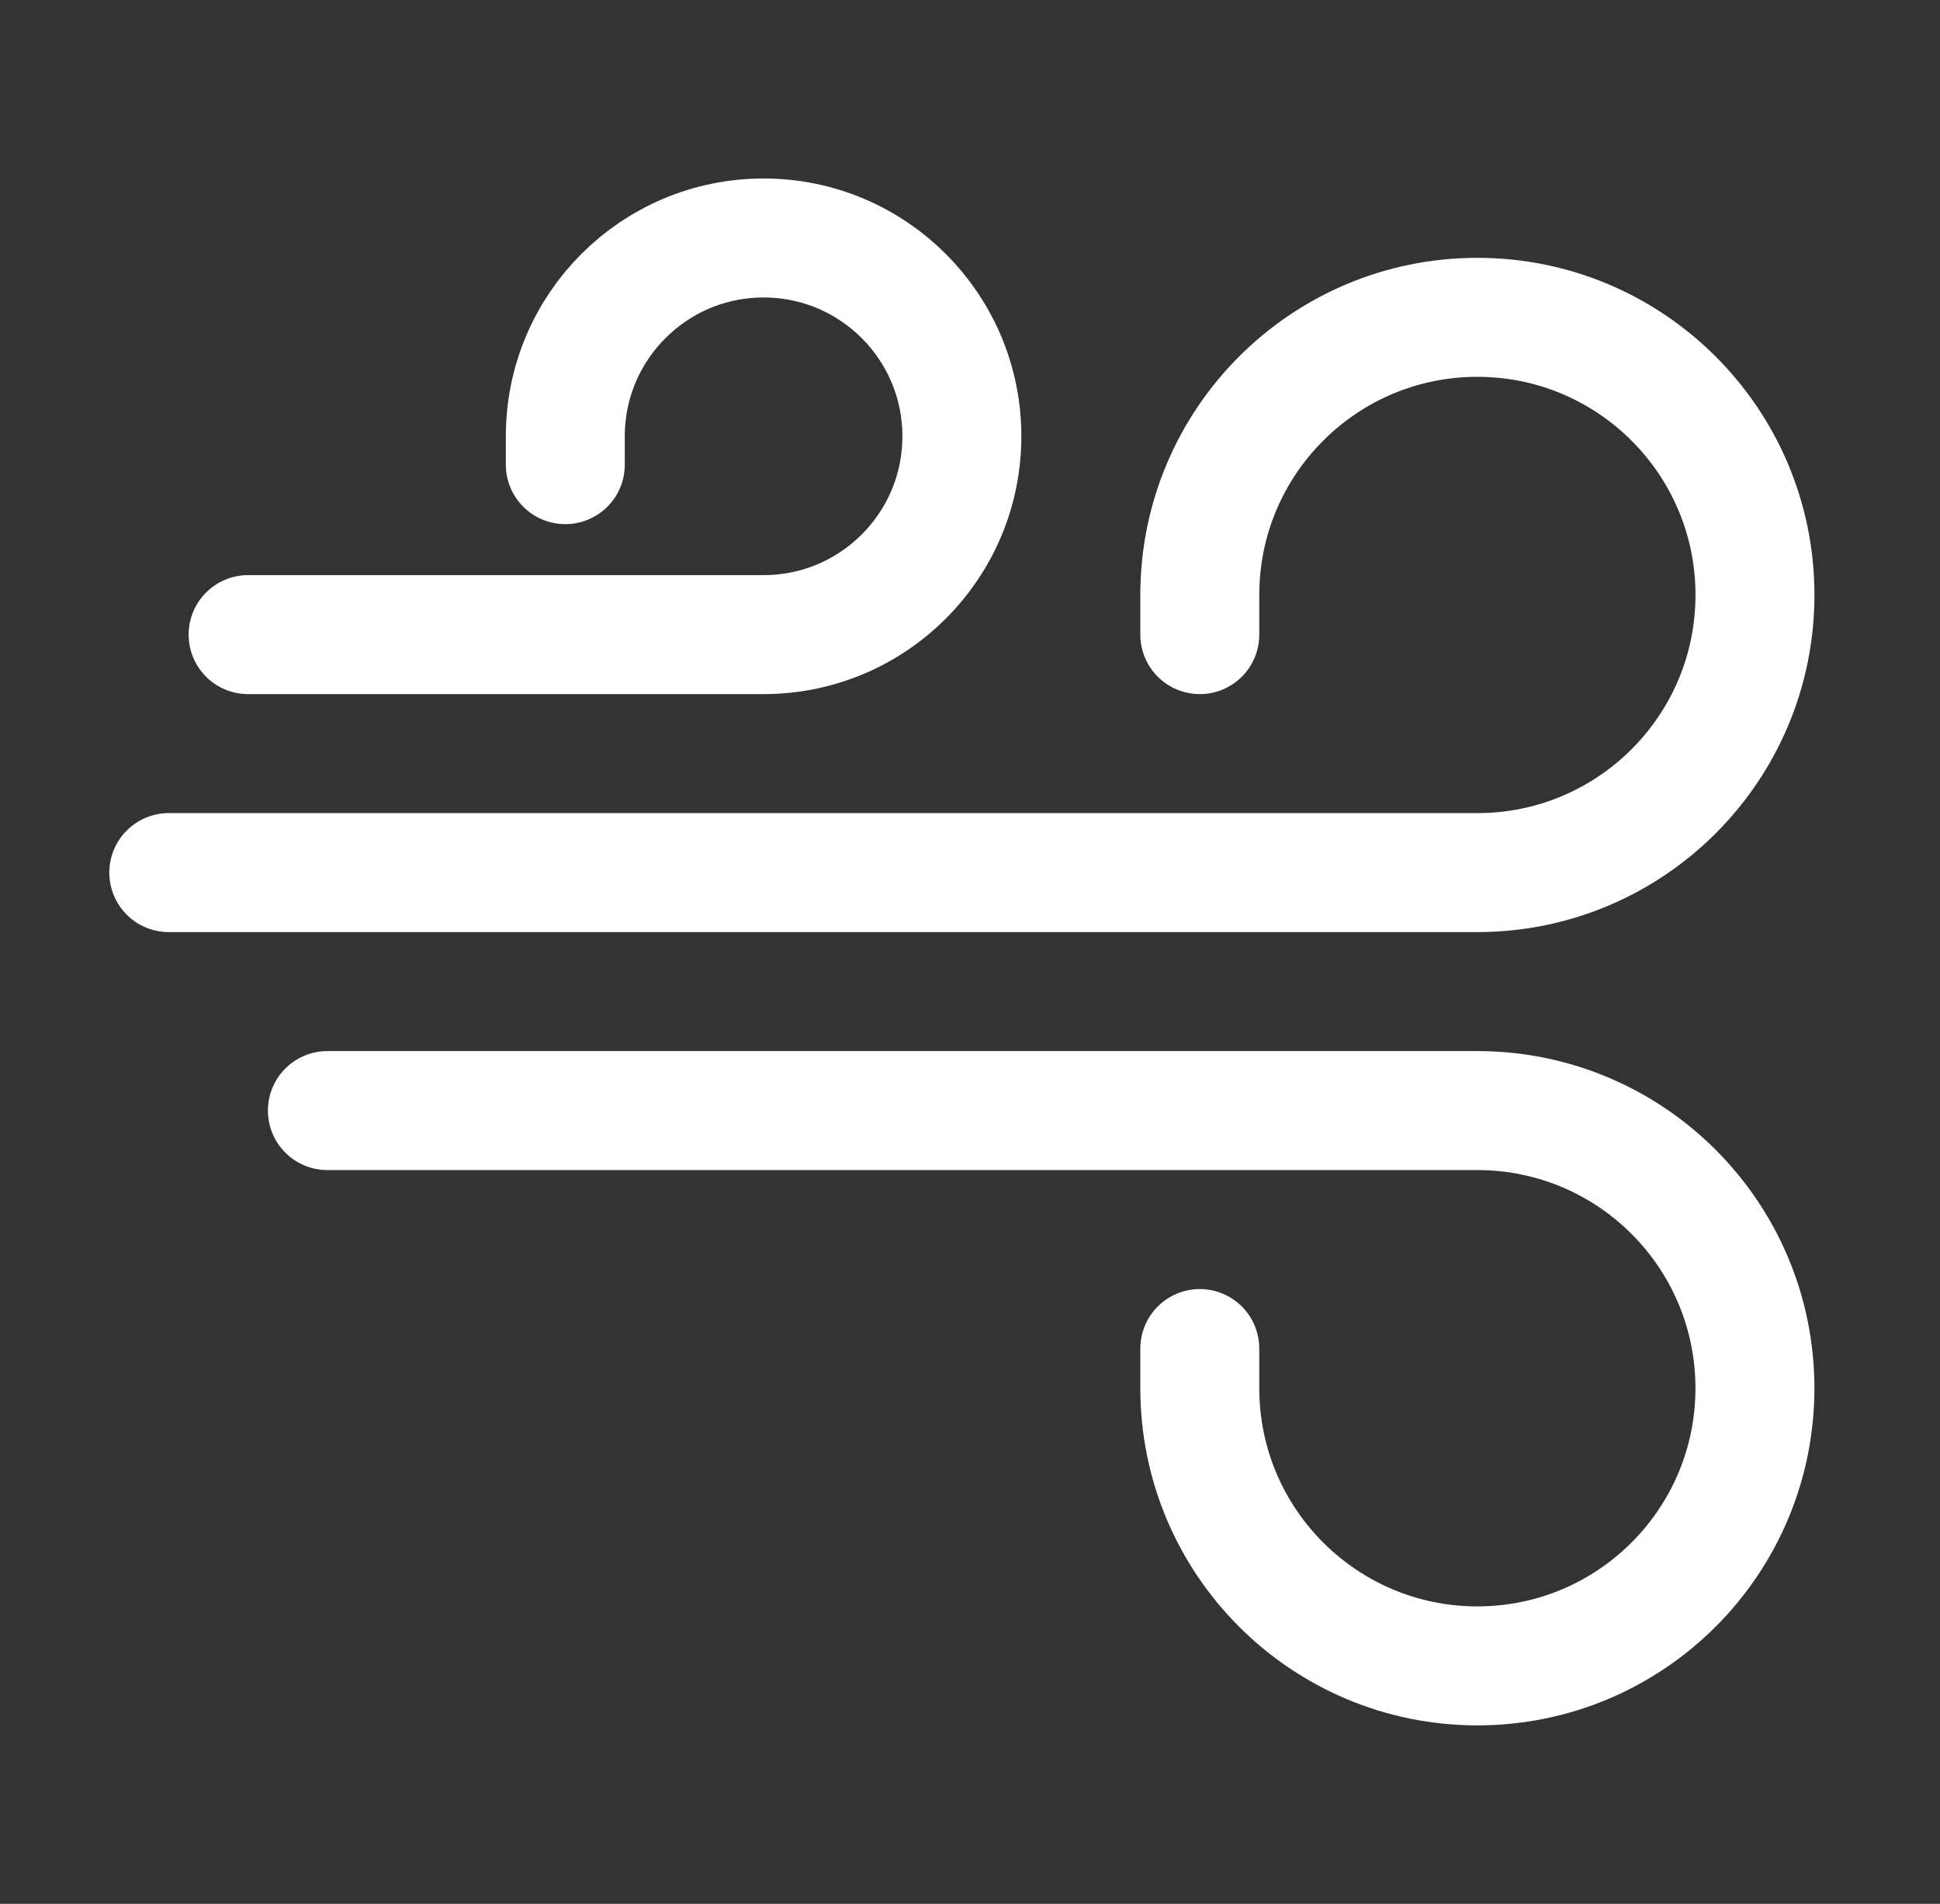 <svg width="53" height="52" viewBox="0 0 53 52" fill="none" xmlns="http://www.w3.org/2000/svg">
<rect x="0" y="0" width="53" height="52" fill="#333333" stroke="none"/>
<path d="M6.778 17.333H20.861C23.853 17.333 26.278 14.908 26.278 11.917C26.278 8.925 23.853 6.5 20.861 6.5C17.869 6.5 15.444 8.925 15.444 11.917V12.691" stroke="white" stroke-width="3.25" stroke-linecap="round"/>
<path d="M8.944 30.333H40.361C44.549 30.333 47.944 33.728 47.944 37.917C47.944 42.105 44.549 45.5 40.361 45.5C36.173 45.5 32.778 42.105 32.778 37.917V36.833" stroke="white" stroke-width="3.25" stroke-linecap="round"/>
<path d="M4.611 23.833H40.361C44.549 23.833 47.945 20.438 47.945 16.25C47.945 12.062 44.549 8.667 40.361 8.667C36.173 8.667 32.778 12.062 32.778 16.25V17.333" stroke="white" stroke-width="3.25" stroke-linecap="round"/>
</svg>
